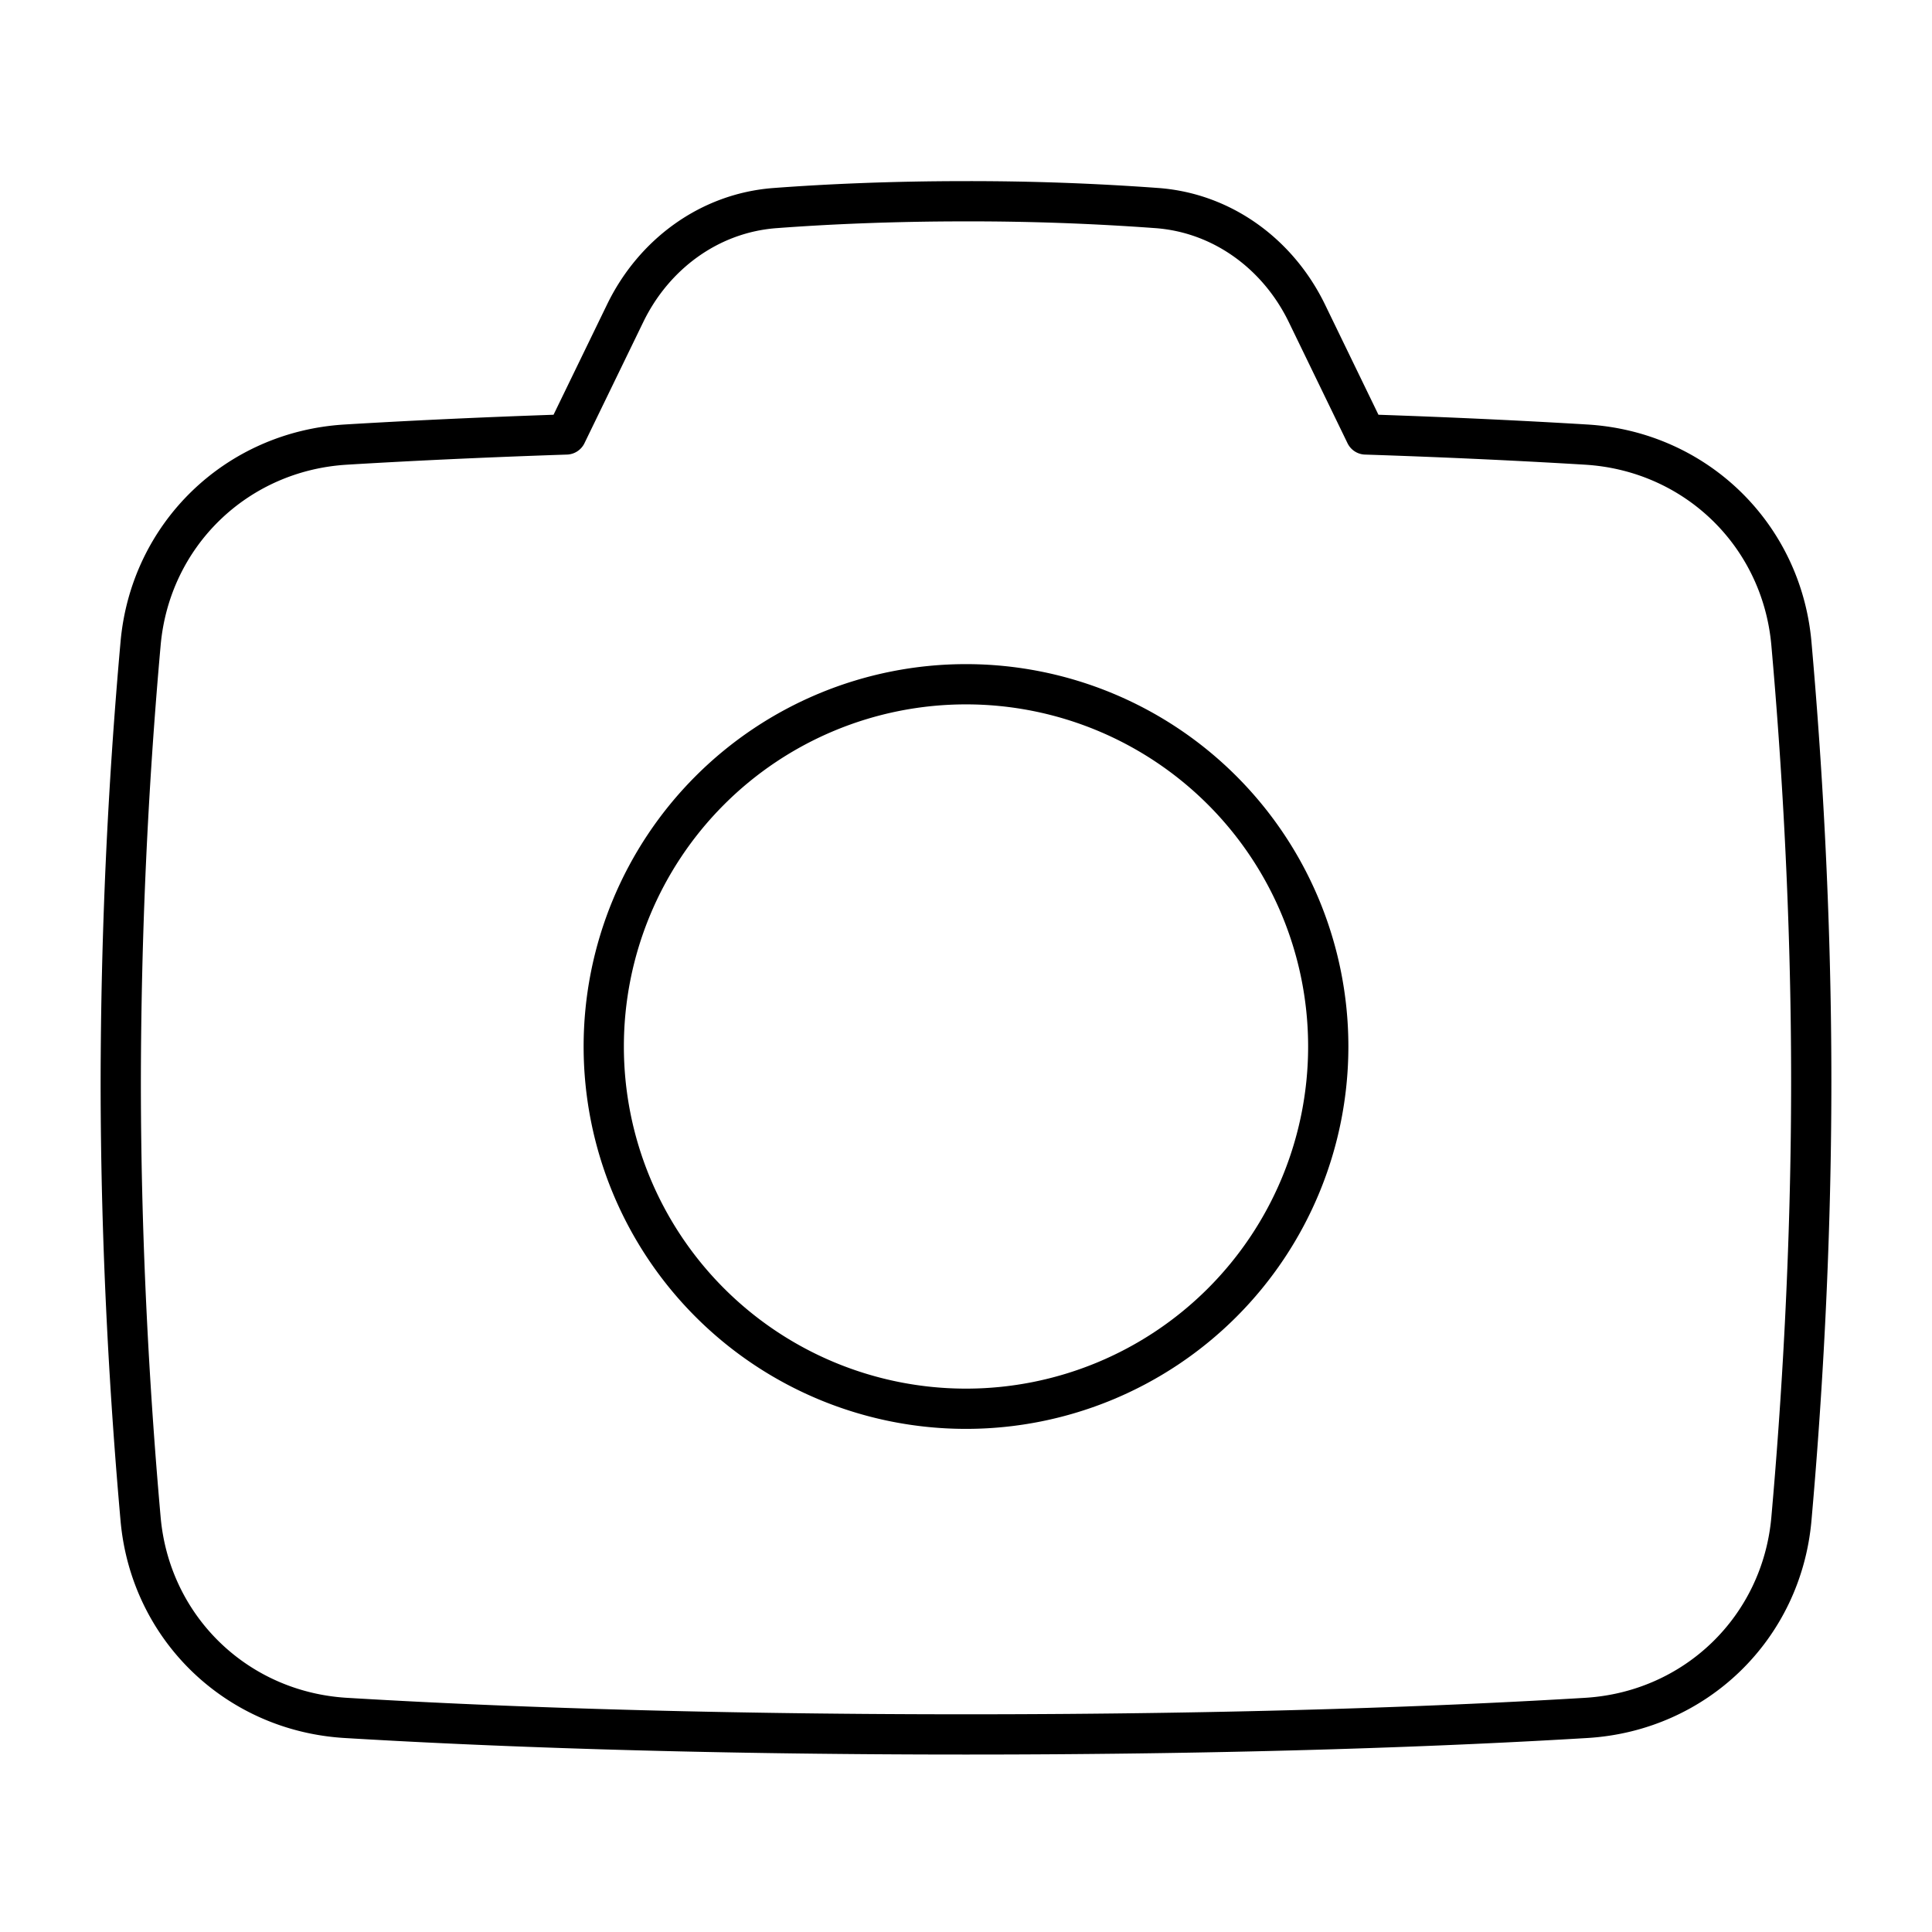 <svg xmlns="http://www.w3.org/2000/svg" fill="none" viewBox="0 0 48 48" id="Camera-1--Streamline-Plump">
  <desc>
    Camera 1 Streamline Icon: https://streamlinehq.com
  </desc>
  <g id="camera-1--photos-picture-camera-photography-photo-pictures">
    <path id="Union" stroke="#000000" stroke-linejoin="round" d="M14.07 10.794c-2.181 0.073 -4.008 0.163 -5.48 0.252 -2.713 0.164 -4.856 2.235 -5.097 4.943A124.46 124.46 0 0 0 3 26.864c0 4.257 0.246 8.09 0.493 10.874 0.241 2.708 2.384 4.78 5.098 4.943 3.323 0.2 8.455 0.41 15.409 0.41 6.954 0 12.086 -0.21 15.41 -0.41 2.713 -0.164 4.856 -2.235 5.097 -4.943 0.247 -2.783 0.493 -6.617 0.493 -10.874 0 -4.258 -0.246 -8.091 -0.493 -10.875 -0.241 -2.708 -2.384 -4.779 -5.098 -4.943 -1.471 -0.089 -3.298 -0.18 -5.48 -0.252l-1.46 -3.011c-0.712 -1.466 -2.094 -2.49 -3.718 -2.613A63.502 63.502 0 0 0 24 5c-1.932 0 -3.539 0.079 -4.75 0.17 -1.625 0.123 -3.007 1.147 -3.718 2.613l-1.461 3.01Z" stroke-width="1"></path>
    <path id="Ellipse 40" stroke="#000000" stroke-linejoin="round" d="M15 26a9 9 0 1 0 18 0 9 9 0 1 0 -18 0" stroke-width="1"></path>
  </g>
</svg>